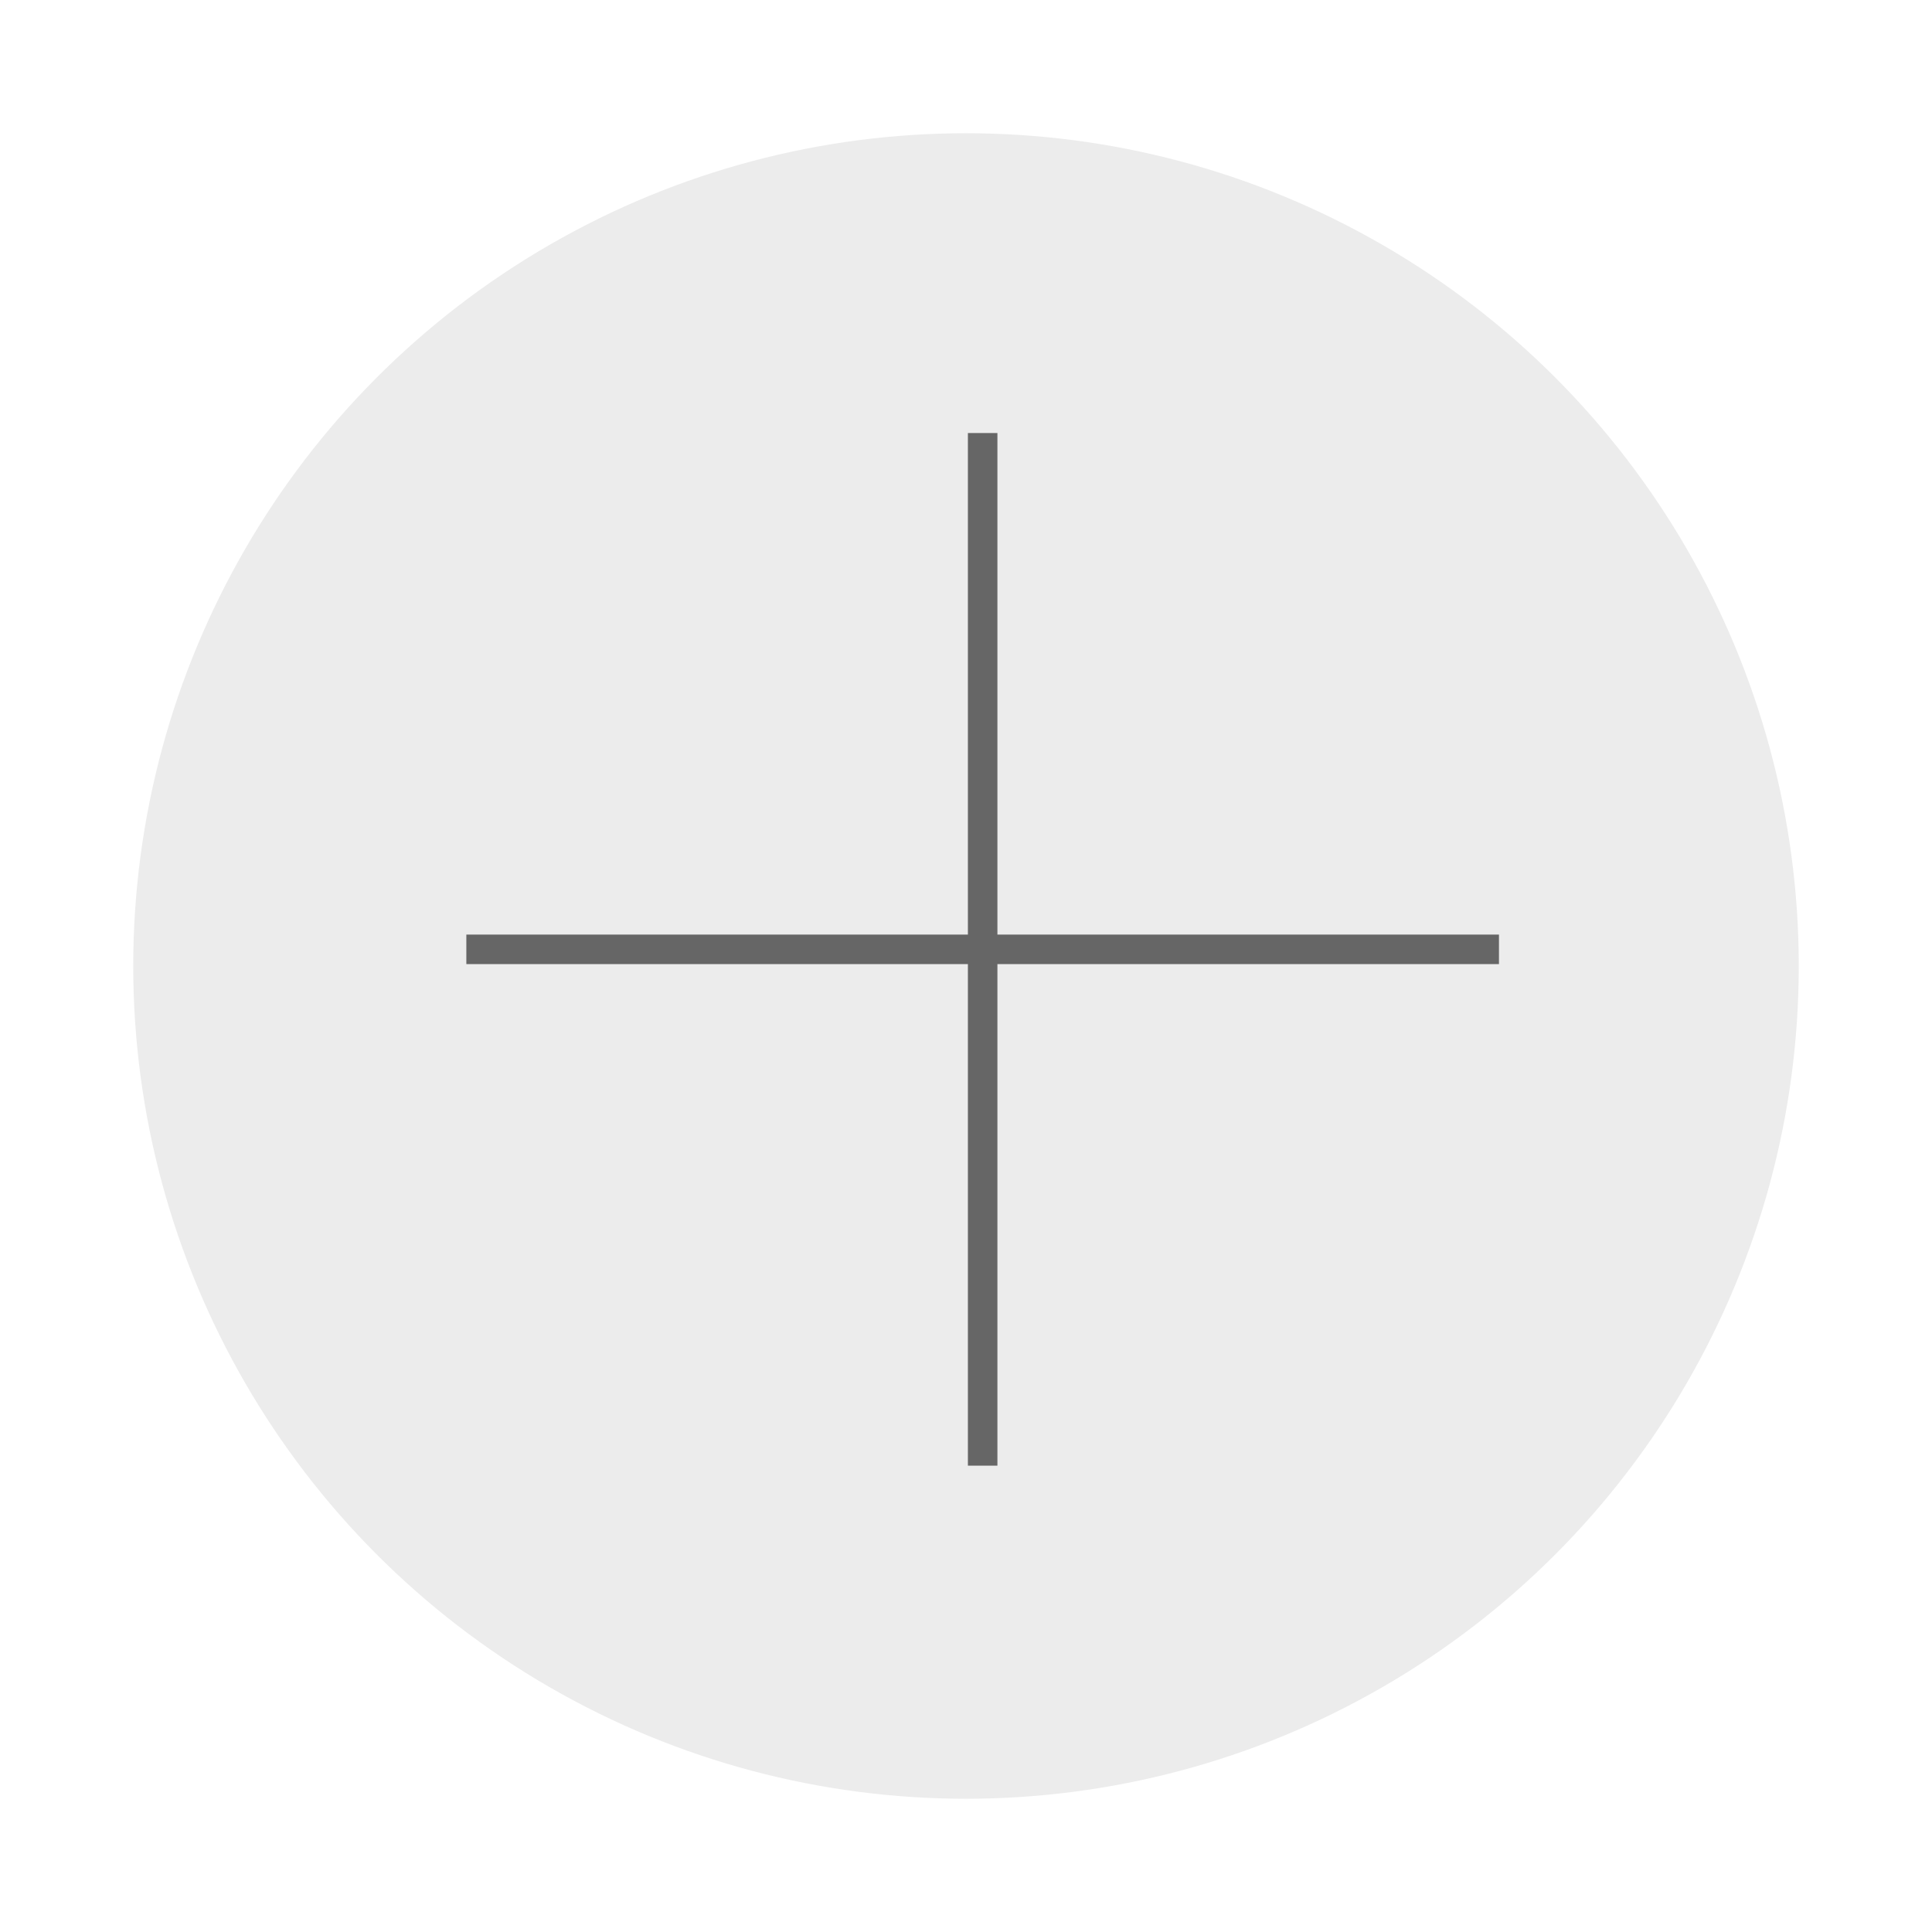 <svg width="58" height="58" viewBox="0 0 58 58" fill="none" xmlns="http://www.w3.org/2000/svg">
<g filter="url(#filter0_d_279245_3100)">
<ellipse cx="29" cy="25" rx="25" ry="25" fill="#ECECEC"/>
<path fill-rule="evenodd" clip-rule="evenodd" d="M29.057 24.057L29.057 9L29.943 9L29.943 24.057L37.883 24.057L45 24.057L45 24.943L29.943 24.943L29.943 40L29.057 40L29.057 24.943L14 24.943L14 24.057L29.057 24.057Z" fill="#666666"/>
</g>
<defs>
<filter id="filter0_d_279245_3100" x="0" y="0" width="58" height="58" filterUnits="userSpaceOnUse" color-interpolation-filters="sRGB">
<feFlood flood-opacity="0" result="BackgroundImageFix"/>
<feColorMatrix in="SourceAlpha" type="matrix" values="0 0 0 0 0 0 0 0 0 0 0 0 0 0 0 0 0 0 127 0" result="hardAlpha"/>
<feOffset dy="4"/>
<feGaussianBlur stdDeviation="2"/>
<feComposite in2="hardAlpha" operator="out"/>
<feColorMatrix type="matrix" values="0 0 0 0 0 0 0 0 0 0 0 0 0 0 0 0 0 0 0.25 0"/>
<feBlend mode="normal" in2="BackgroundImageFix" result="effect1_dropShadow_279245_3100"/>
<feBlend mode="normal" in="SourceGraphic" in2="effect1_dropShadow_279245_3100" result="shape"/>
</filter>
</defs>
</svg>

